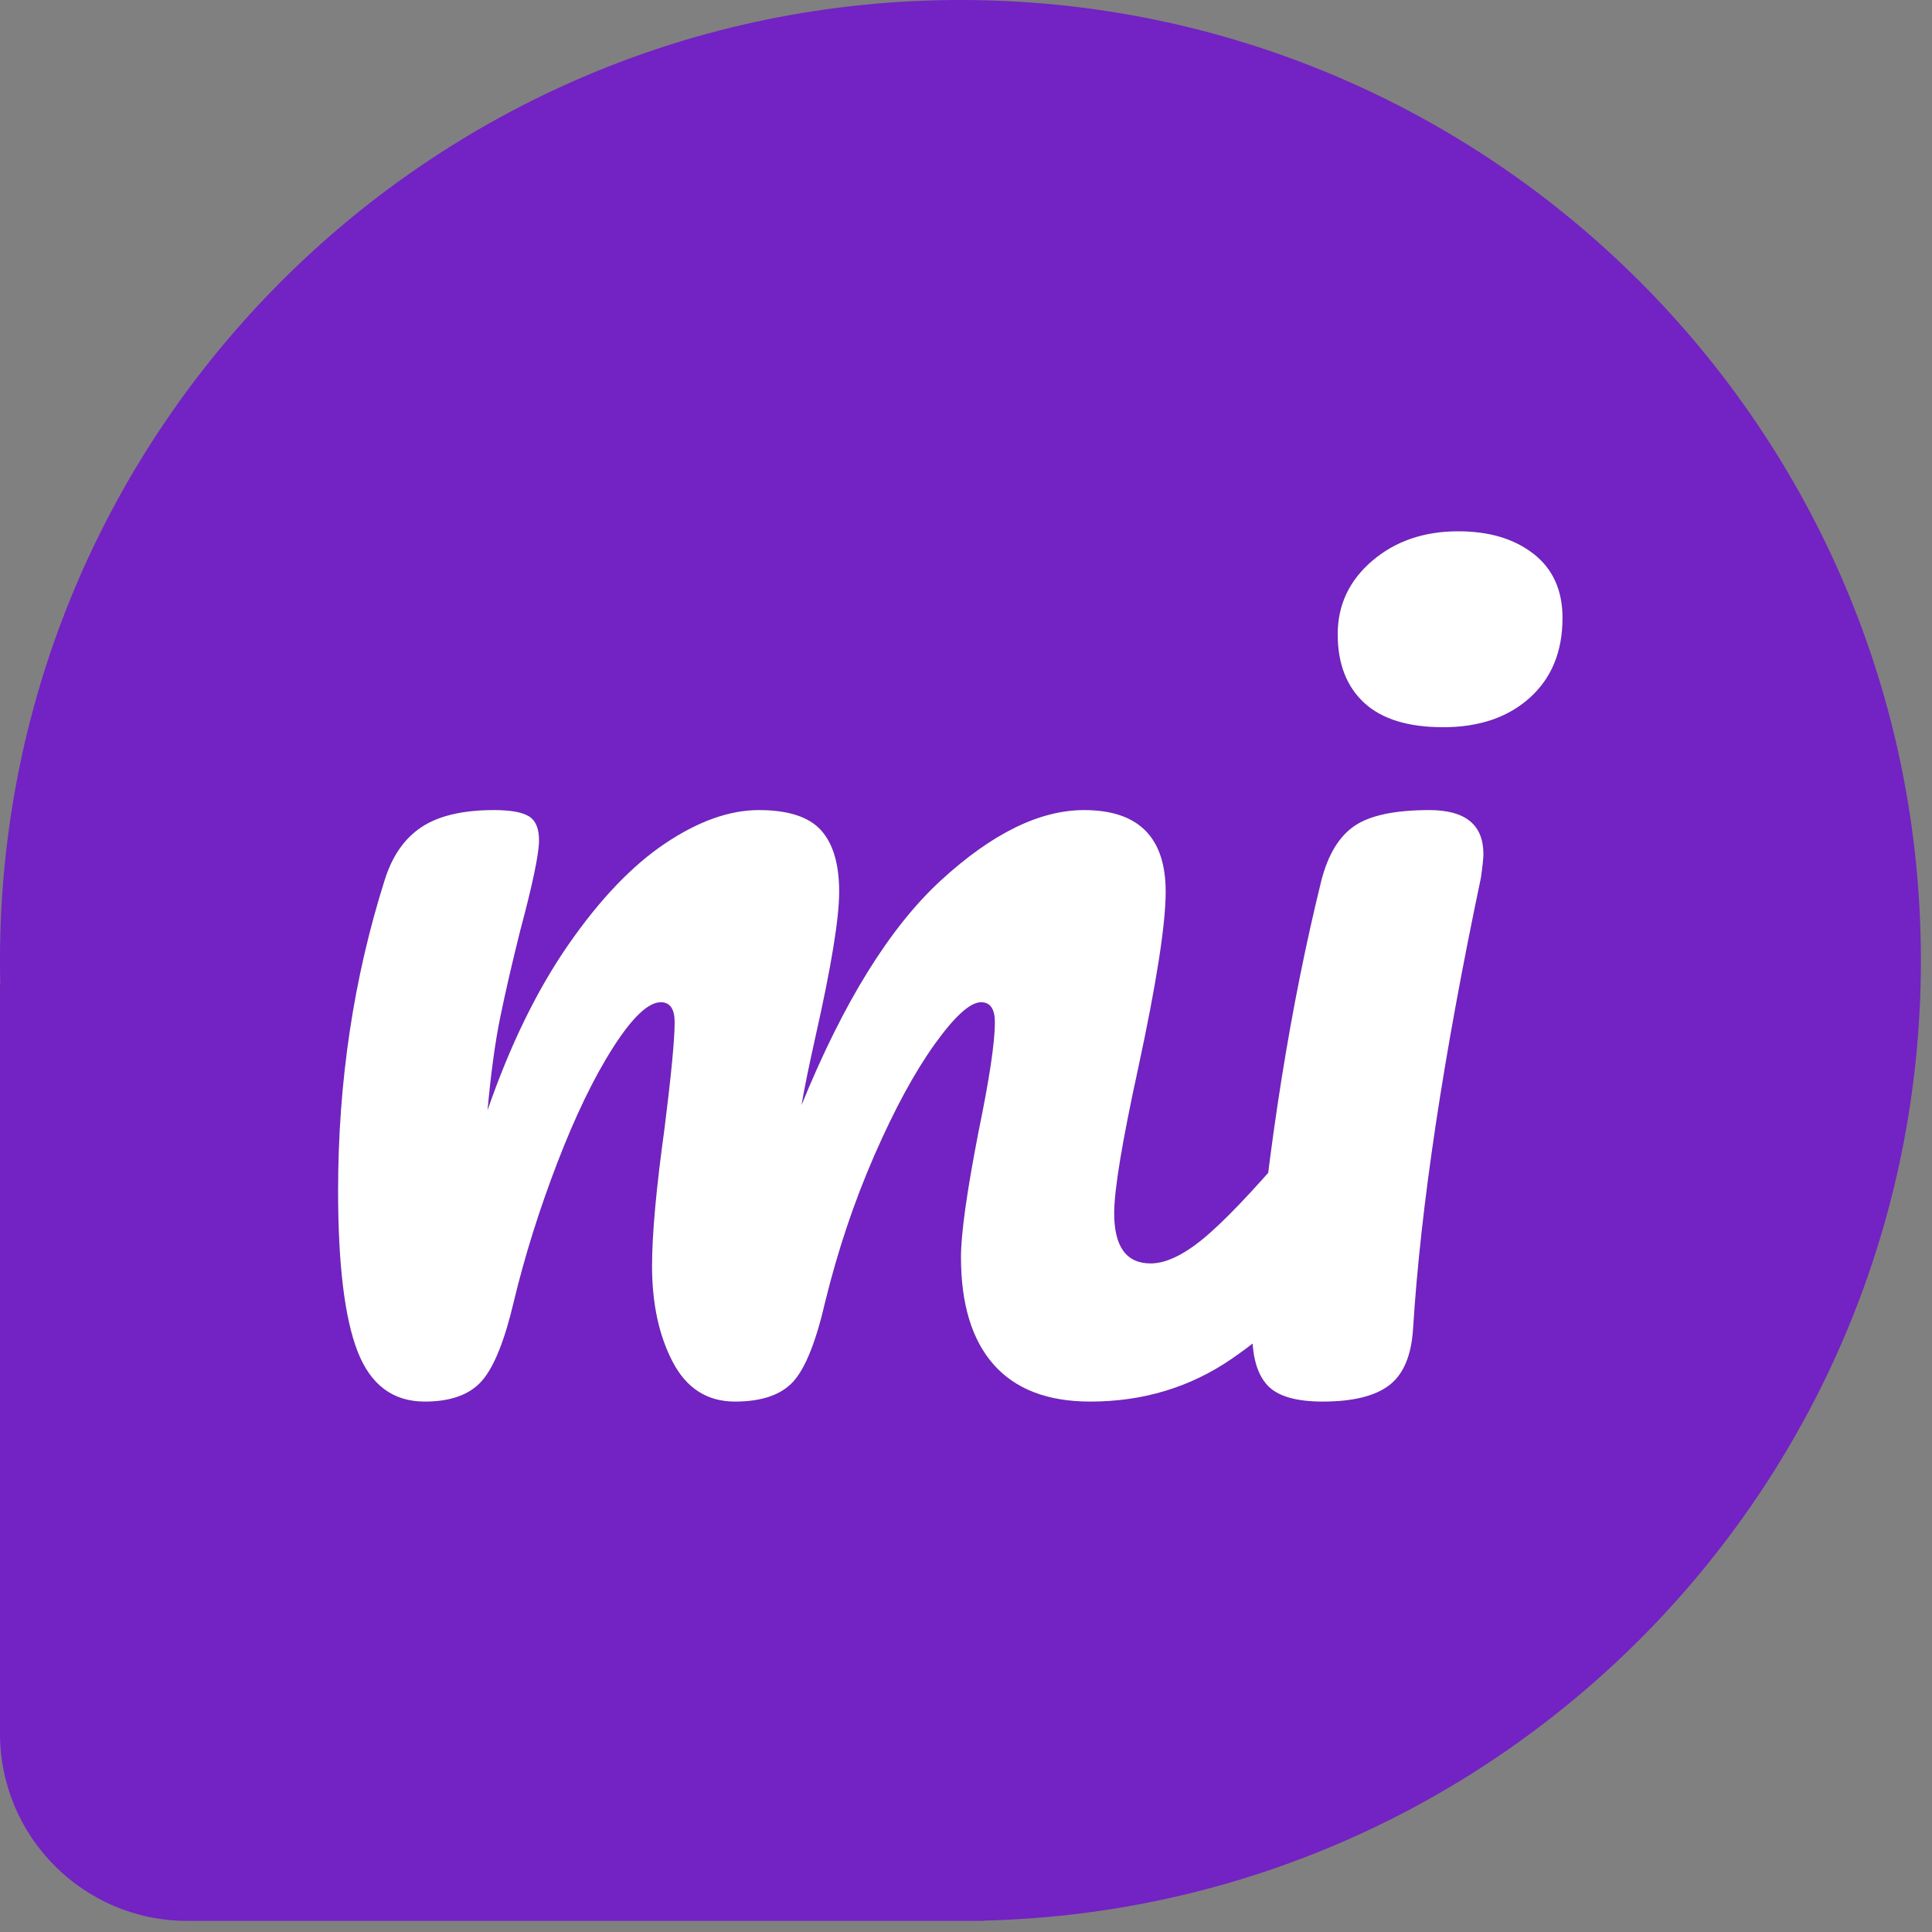 <?xml version="1.0" encoding="UTF-8"?>
<svg width="40px" height="40px" viewBox="0 0 40 40" version="1.1" xmlns="http://www.w3.org/2000/svg" xmlns:xlink="http://www.w3.org/1999/xlink">
    <rect x="0" y="0" width="40" height="40" fill="#808080" stroke="none"/>
    <!-- Generator: Sketch 53.1 (72631) - https://sketchapp.com -->
    <title>Primary Copy</title>
    <desc>Created with Sketch.</desc>
    <defs>
        <path d="M8.794,29.018 C8.135,29.018 7.672,28.671 7.403,27.978 C7.134,27.285 7,26.175 7,24.65 C7,22.397 7.321,20.256 7.962,18.228 C8.118,17.725 8.374,17.357 8.729,17.123 C9.084,16.889 9.583,16.772 10.224,16.772 C10.571,16.772 10.813,16.815 10.952,16.902 C11.091,16.989 11.16,17.153 11.16,17.396 C11.16,17.673 11.03,18.297 10.77,19.268 C10.597,19.961 10.458,20.564 10.354,21.075 C10.25,21.586 10.163,22.223 10.094,22.986 C10.562,21.634 11.121,20.49 11.771,19.554 C12.421,18.618 13.088,17.92 13.773,17.461 C14.458,17.002 15.103,16.772 15.71,16.772 C16.317,16.772 16.746,16.911 16.997,17.188 C17.248,17.465 17.374,17.89 17.374,18.462 C17.374,19.017 17.209,20.022 16.88,21.478 C16.741,22.102 16.646,22.57 16.594,22.882 C17.461,20.75 18.423,19.199 19.48,18.228 C20.537,17.257 21.525,16.772 22.444,16.772 C23.571,16.772 24.134,17.335 24.134,18.462 C24.134,19.138 23.943,20.36 23.562,22.128 C23.233,23.636 23.068,24.633 23.068,25.118 C23.068,25.811 23.319,26.158 23.822,26.158 C24.169,26.158 24.58,25.946 25.057,25.521 C25.534,25.096 26.171,24.407 26.968,23.454 C27.176,23.211 27.41,23.09 27.67,23.09 C27.895,23.09 28.073,23.194 28.203,23.402 C28.333,23.61 28.398,23.896 28.398,24.26 C28.398,24.953 28.233,25.491 27.904,25.872 C27.159,26.791 26.357,27.545 25.499,28.134 C24.641,28.723 23.666,29.018 22.574,29.018 C21.69,29.018 21.023,28.762 20.572,28.251 C20.121,27.74 19.896,26.999 19.896,26.028 C19.896,25.543 20.017,24.676 20.26,23.428 C20.485,22.336 20.598,21.582 20.598,21.166 C20.598,20.889 20.503,20.75 20.312,20.75 C20.087,20.75 19.766,21.04 19.35,21.621 C18.934,22.202 18.518,22.969 18.102,23.922 C17.686,24.875 17.348,25.881 17.088,26.938 C16.897,27.77 16.676,28.325 16.425,28.602 C16.174,28.879 15.771,29.018 15.216,29.018 C14.644,29.018 14.215,28.745 13.929,28.199 C13.643,27.653 13.5,26.99 13.5,26.21 C13.5,25.551 13.587,24.598 13.76,23.35 C13.899,22.241 13.968,21.513 13.968,21.166 C13.968,20.889 13.873,20.75 13.682,20.75 C13.422,20.75 13.093,21.062 12.694,21.686 C12.295,22.31 11.91,23.107 11.537,24.078 C11.164,25.049 10.865,26.002 10.64,26.938 C10.449,27.753 10.228,28.303 9.977,28.589 C9.726,28.875 9.331,29.018 8.794,29.018 Z M29.88,15.056 C29.152,15.056 28.606,14.887 28.242,14.549 C27.878,14.211 27.696,13.739 27.696,13.132 C27.696,12.525 27.934,12.018 28.411,11.611 C28.888,11.204 29.481,11 30.192,11 C30.833,11 31.353,11.156 31.752,11.468 C32.151,11.78 32.35,12.222 32.35,12.794 C32.35,13.487 32.125,14.038 31.674,14.445 C31.223,14.852 30.625,15.056 29.88,15.056 Z M27.384,29.018 C26.829,29.018 26.448,28.905 26.24,28.68 C26.032,28.455 25.928,28.099 25.928,27.614 C25.928,27.475 25.945,27.233 25.98,26.886 C26.257,23.714 26.717,20.828 27.358,18.228 C27.497,17.691 27.726,17.314 28.047,17.097 C28.368,16.88 28.883,16.772 29.594,16.772 C30.339,16.772 30.712,17.075 30.712,17.682 C30.712,17.769 30.695,17.933 30.66,18.176 C29.88,21.885 29.412,24.997 29.256,27.51 C29.221,28.065 29.057,28.455 28.762,28.68 C28.467,28.905 28.008,29.018 27.384,29.018 Z" id="path-1"></path>
    </defs>
    <g id="Primary-Copy" stroke="none" stroke-width="1" fill="none" fill-rule="evenodd">
        <g id="Group" fill="#7322C3">
            <path d="M0.006,20.37 C0.002,20.209 0,20.047 0,19.885 C0,8.903 8.903,0 19.885,0 C30.867,0 39.77,8.903 39.77,19.885 C39.77,30.705 31.128,39.507 20.37,39.764 L20.37,39.77 L3.88,39.77 C1.737,39.77 -1.81663954e-16,38.033 -4.4408921e-16,35.89 L0,20.37 L0.006,20.37 Z" id="Combined-Shape"></path>
        </g>
        <g id="mi" fill-rule="nonzero">
            <use fill="#4F4F4F" xlink:href="#path-1"></use>
            <use fill="#FFFFFF" xlink:href="#path-1"></use>
        </g>
    </g>
</svg>